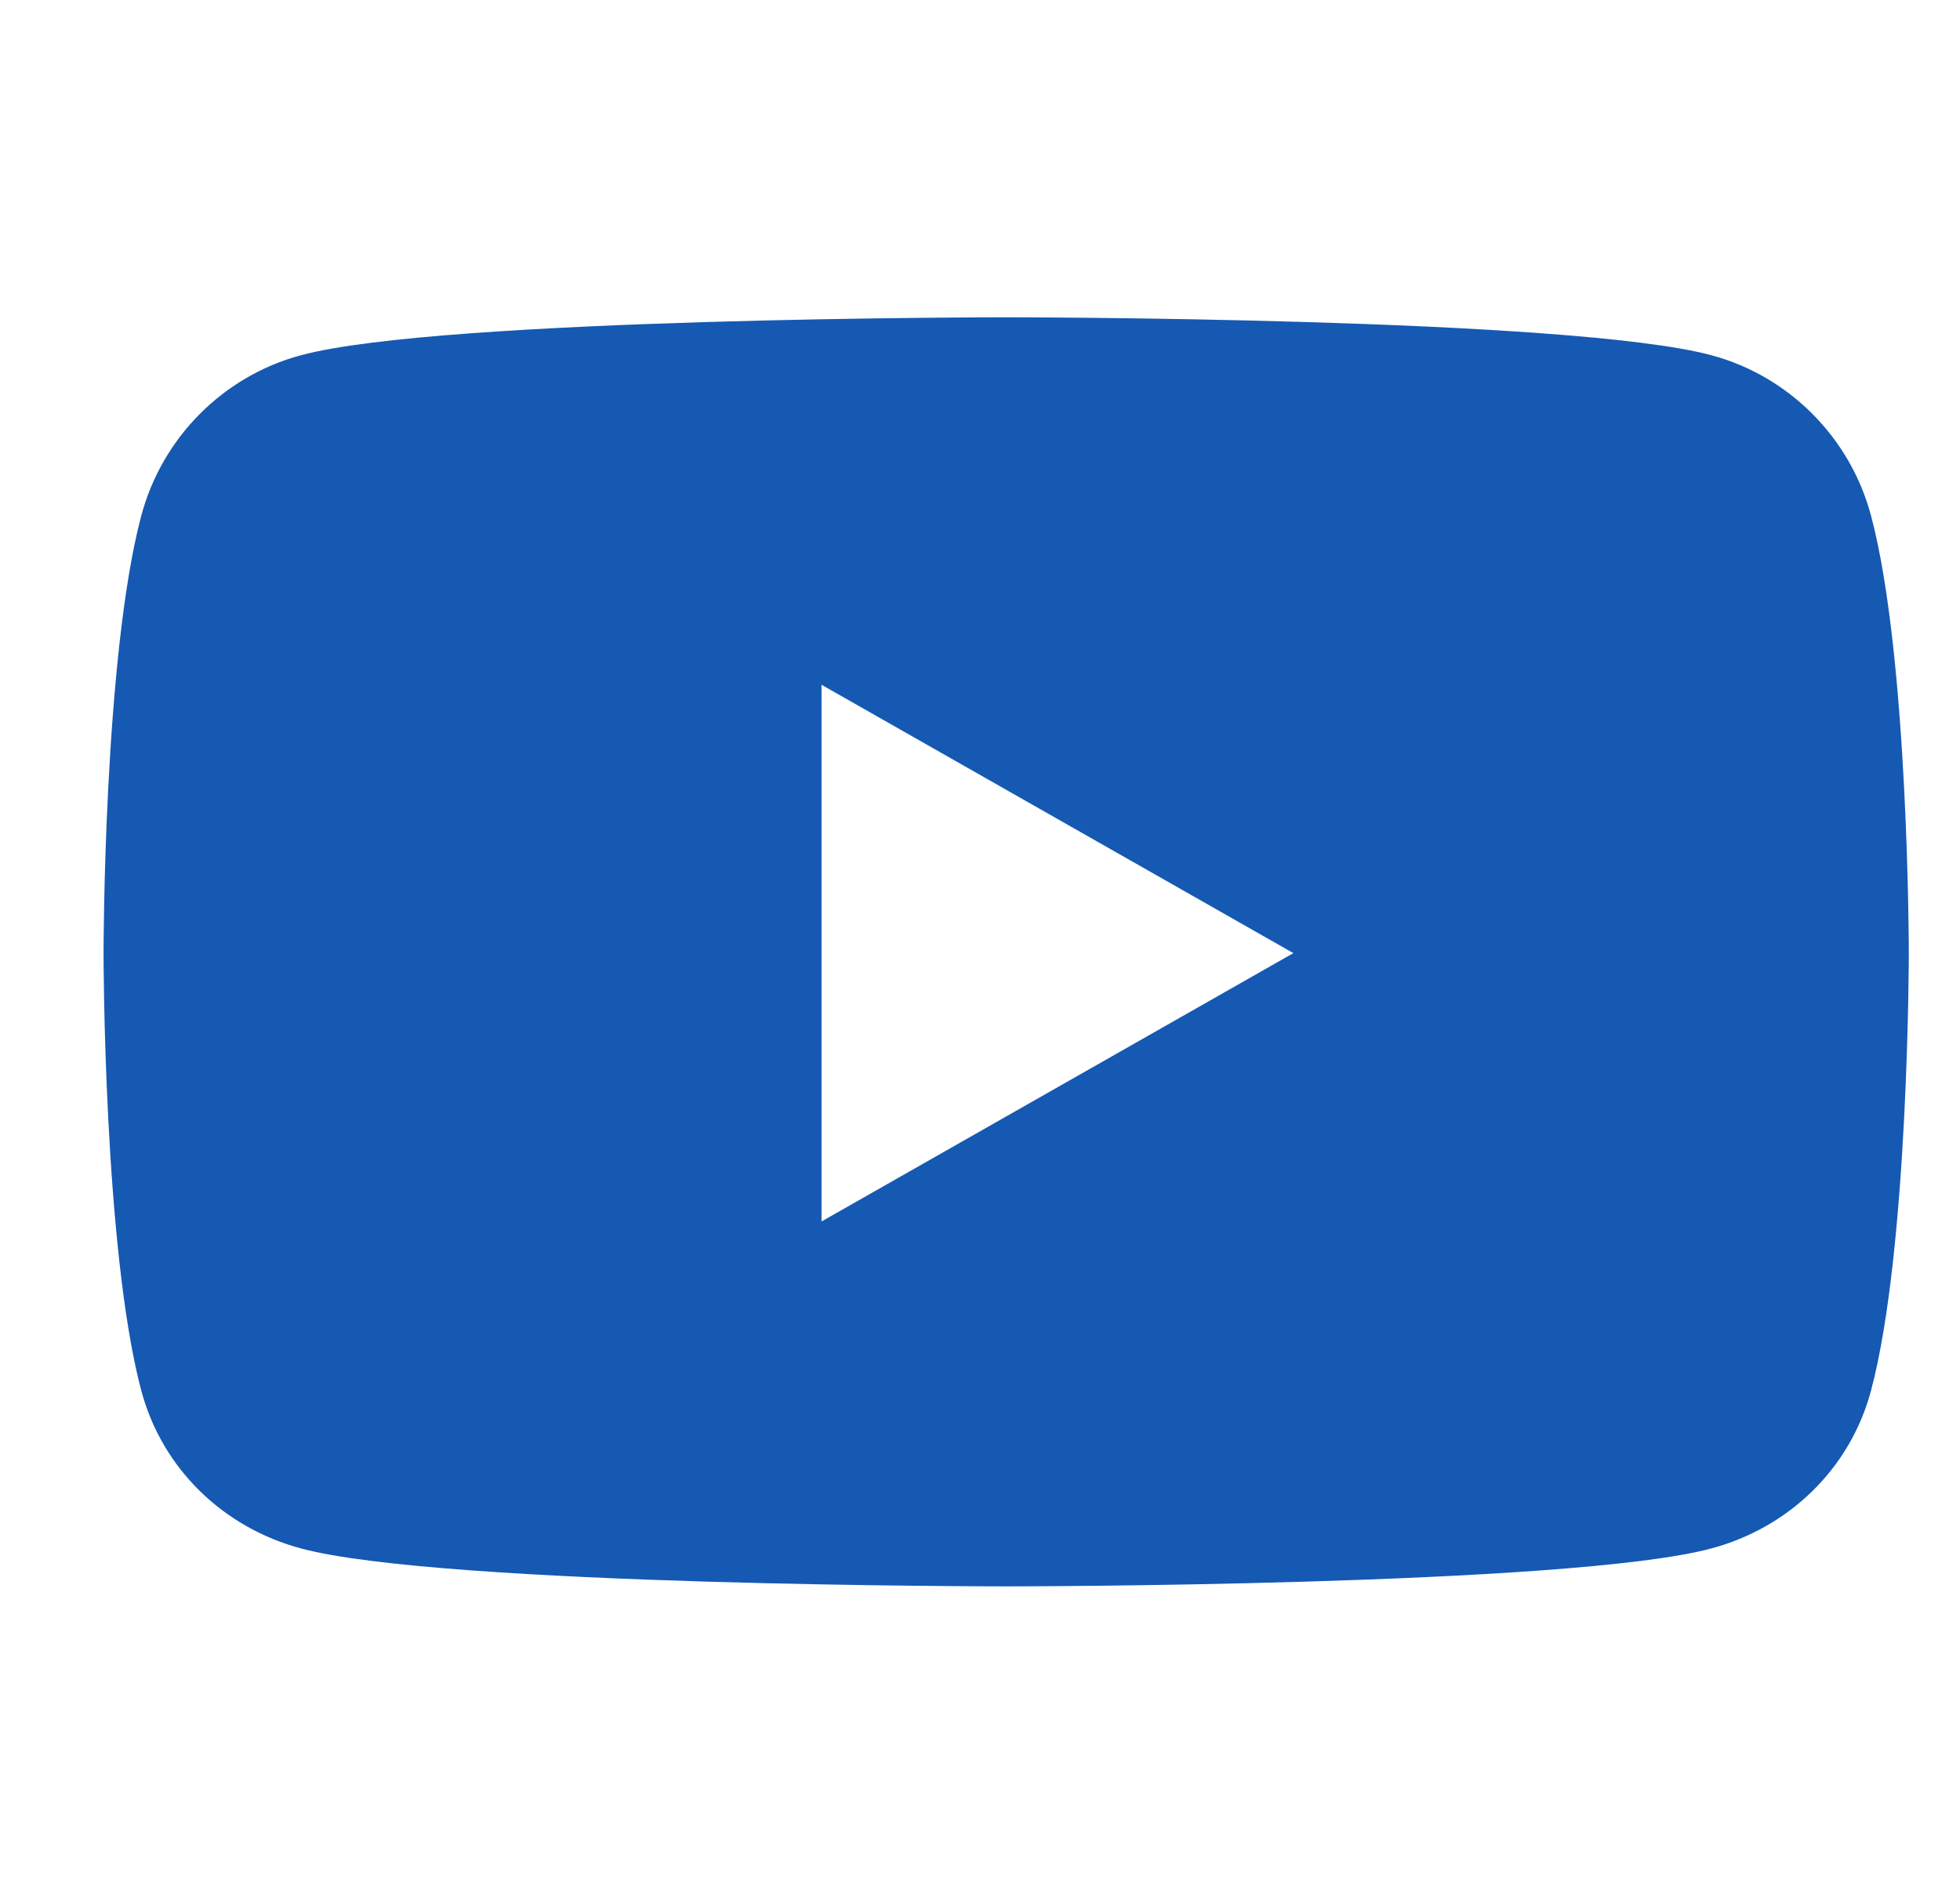 <svg width="35" height="34" viewBox="0 0 35 34" fill="none" xmlns="http://www.w3.org/2000/svg">
<g clip-path="url(#clip0_11_768)">
<path d="M33.412 9.213C33.041 7.817 31.949 6.718 30.562 6.345C28.048 5.667 17.967 5.667 17.967 5.667C17.967 5.667 7.886 5.667 5.372 6.345C3.985 6.718 2.893 7.817 2.522 9.213C1.849 11.744 1.849 17.023 1.849 17.023C1.849 17.023 1.849 22.302 2.522 24.833C2.893 26.229 3.985 27.282 5.372 27.655C7.886 28.333 17.967 28.333 17.967 28.333C17.967 28.333 28.048 28.333 30.562 27.655C31.949 27.282 33.041 26.229 33.412 24.833C34.086 22.302 34.086 17.023 34.086 17.023C34.086 17.023 34.086 11.744 33.412 9.213V9.213ZM14.67 21.816V12.23L23.096 17.023L14.67 21.816V21.816Z" fill="#1559B3"/>
</g>
<defs>
<clipPath id="clip0_11_768">
<rect width="34" height="34" fill="white" transform="translate(0.967)"/>
</clipPath>
</defs>
</svg>
